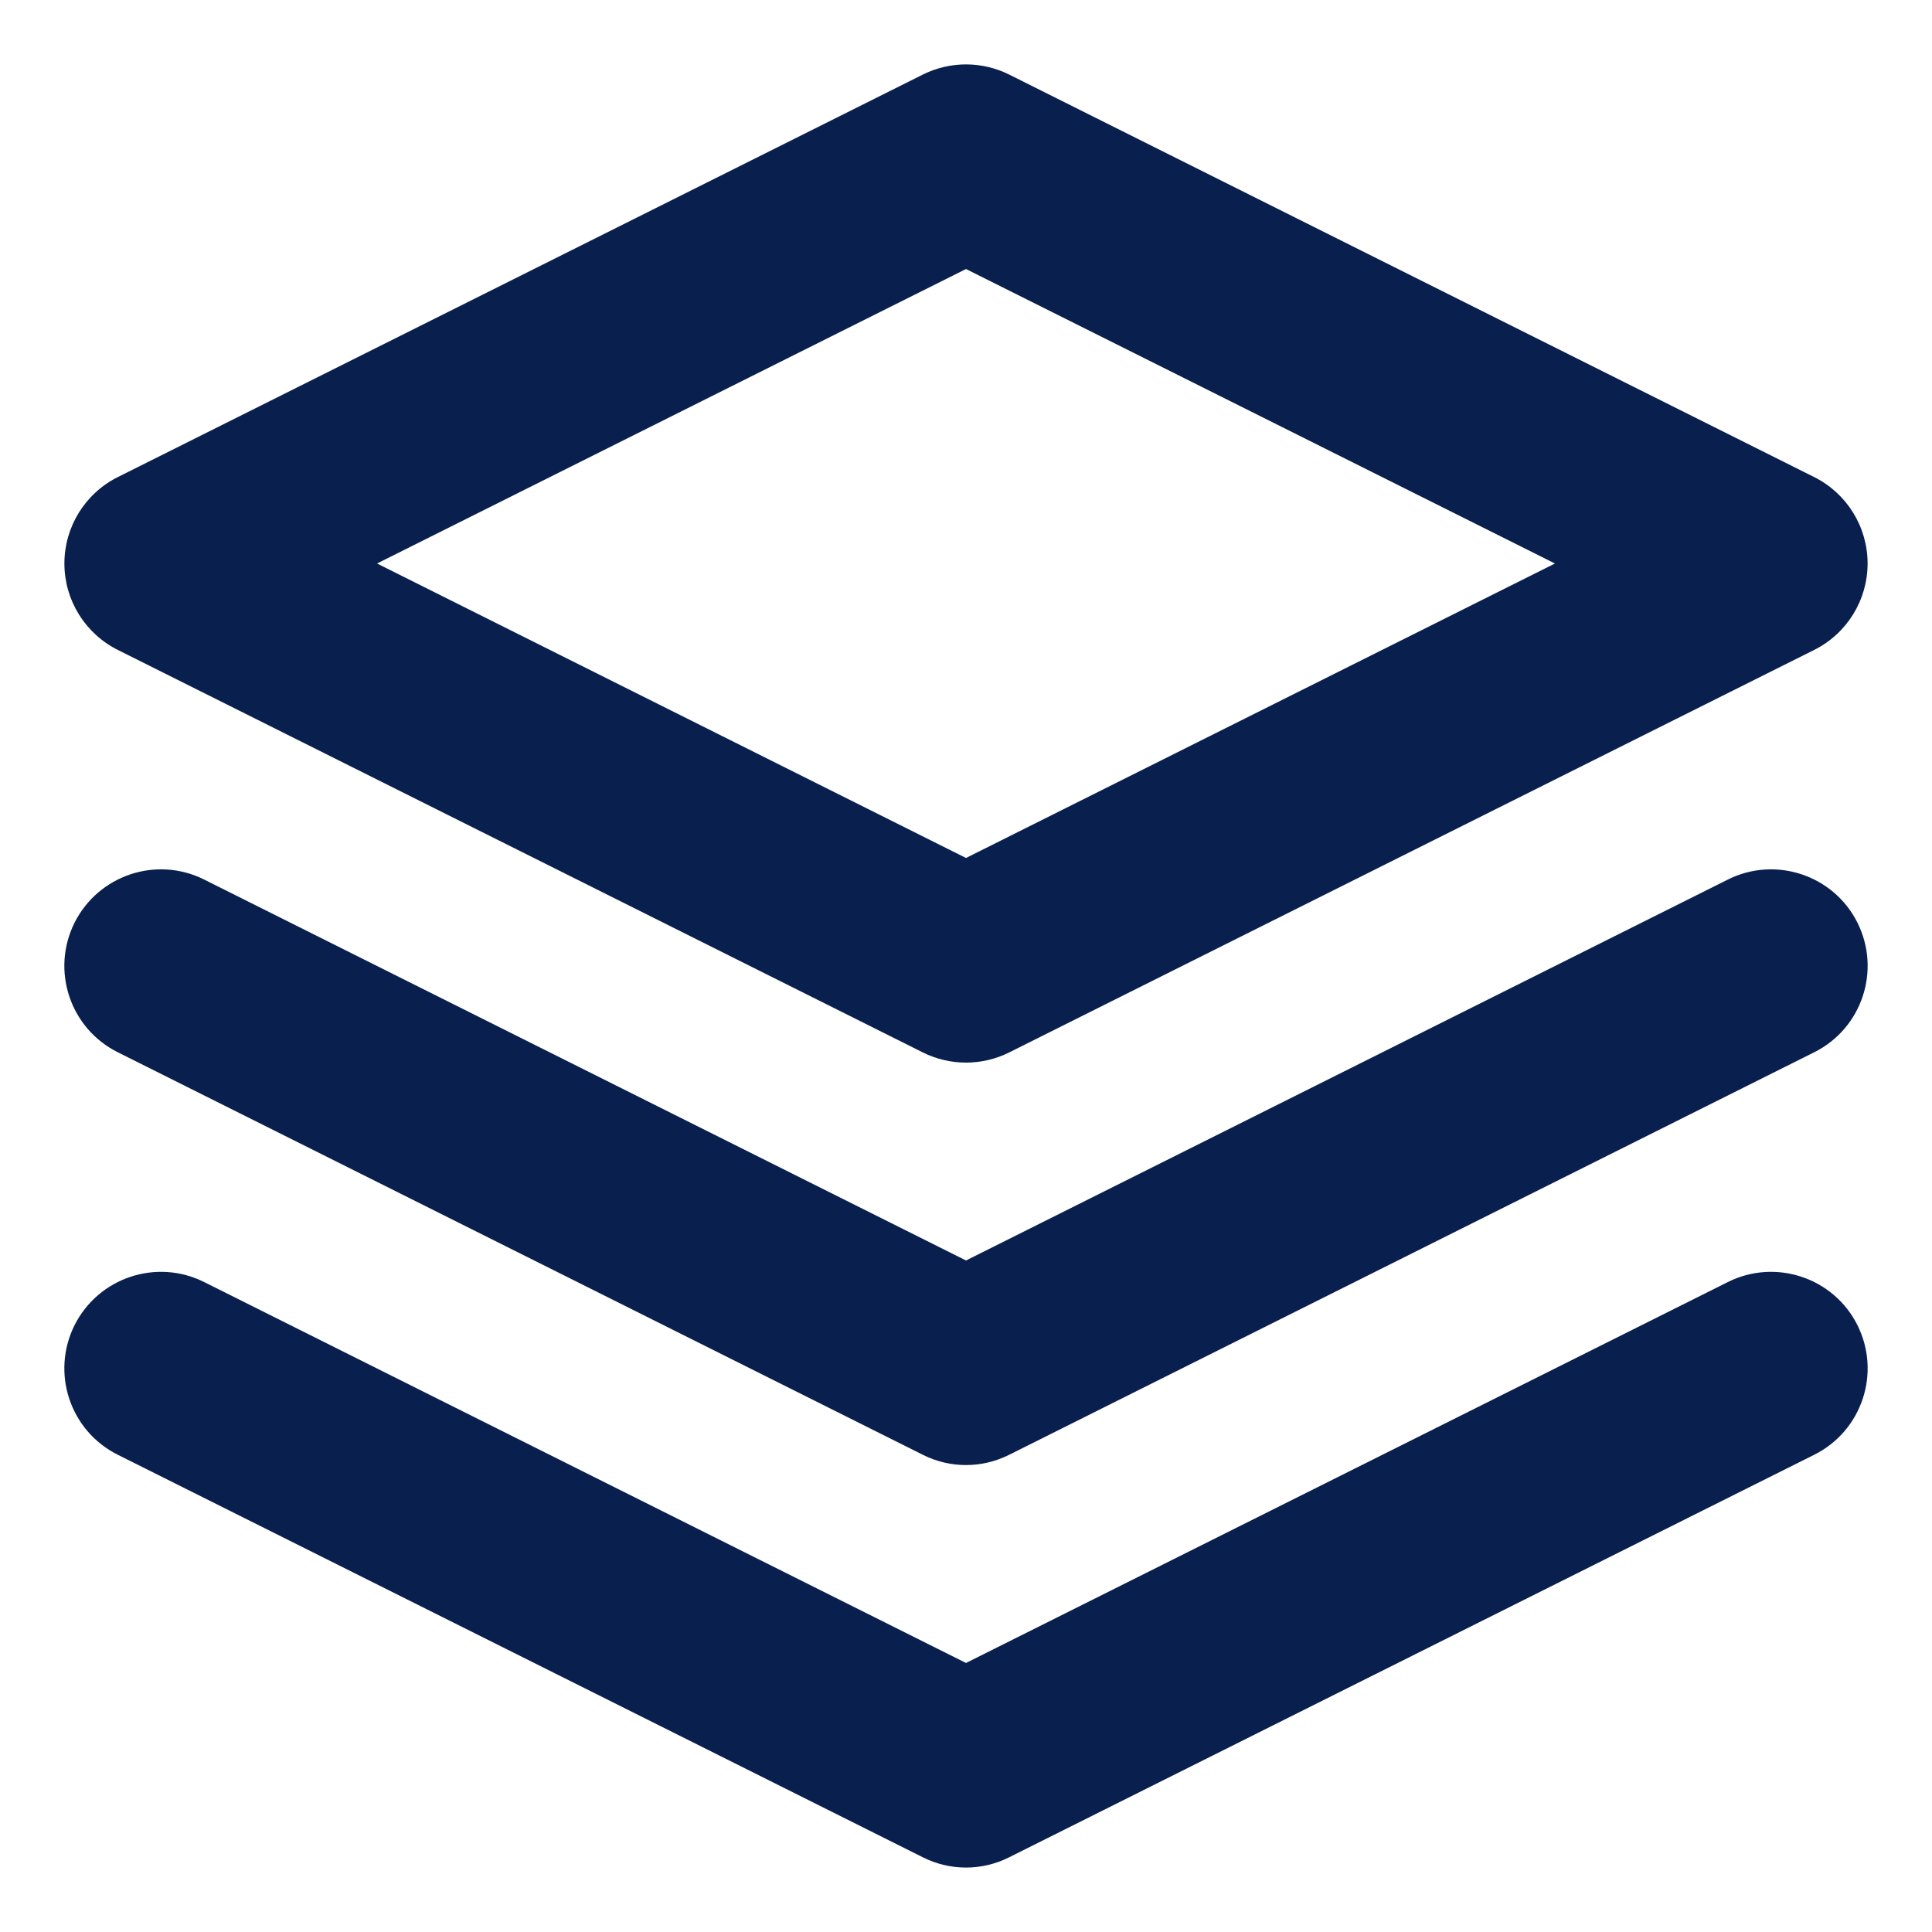 <svg width="12" height="12" viewBox="0 0 12 12" fill="none" xmlns="http://www.w3.org/2000/svg">
<path fill-rule="evenodd" clip-rule="evenodd" d="M5.732 0.463C5.901 0.379 6.099 0.379 6.268 0.463L11.268 2.963C11.472 3.065 11.6 3.273 11.6 3.5C11.6 3.727 11.472 3.935 11.268 4.037L6.268 6.537C6.099 6.621 5.901 6.621 5.732 6.537L0.732 4.037C0.528 3.935 0.4 3.727 0.4 3.5C0.4 3.273 0.528 3.065 0.732 2.963L5.732 0.463ZM2.342 3.5L6 5.329L9.658 3.5L6 1.671L2.342 3.5Z" fill="#09204F"/>
<path fill-rule="evenodd" clip-rule="evenodd" d="M0.463 8.231C0.612 7.935 0.972 7.815 1.268 7.963L6 10.329L10.732 7.963C11.028 7.815 11.389 7.935 11.537 8.231C11.685 8.528 11.565 8.888 11.268 9.036L6.268 11.536C6.099 11.621 5.901 11.621 5.732 11.536L0.732 9.036C0.435 8.888 0.315 8.528 0.463 8.231Z" fill="#09204F"/>
<path fill-rule="evenodd" clip-rule="evenodd" d="M0.463 5.731C0.612 5.435 0.972 5.315 1.268 5.463L6 7.829L10.732 5.463C11.028 5.315 11.389 5.435 11.537 5.731C11.685 6.028 11.565 6.388 11.268 6.536L6.268 9.036C6.099 9.121 5.901 9.121 5.732 9.036L0.732 6.536C0.435 6.388 0.315 6.028 0.463 5.731Z" fill="#09204F"/>
</svg>
